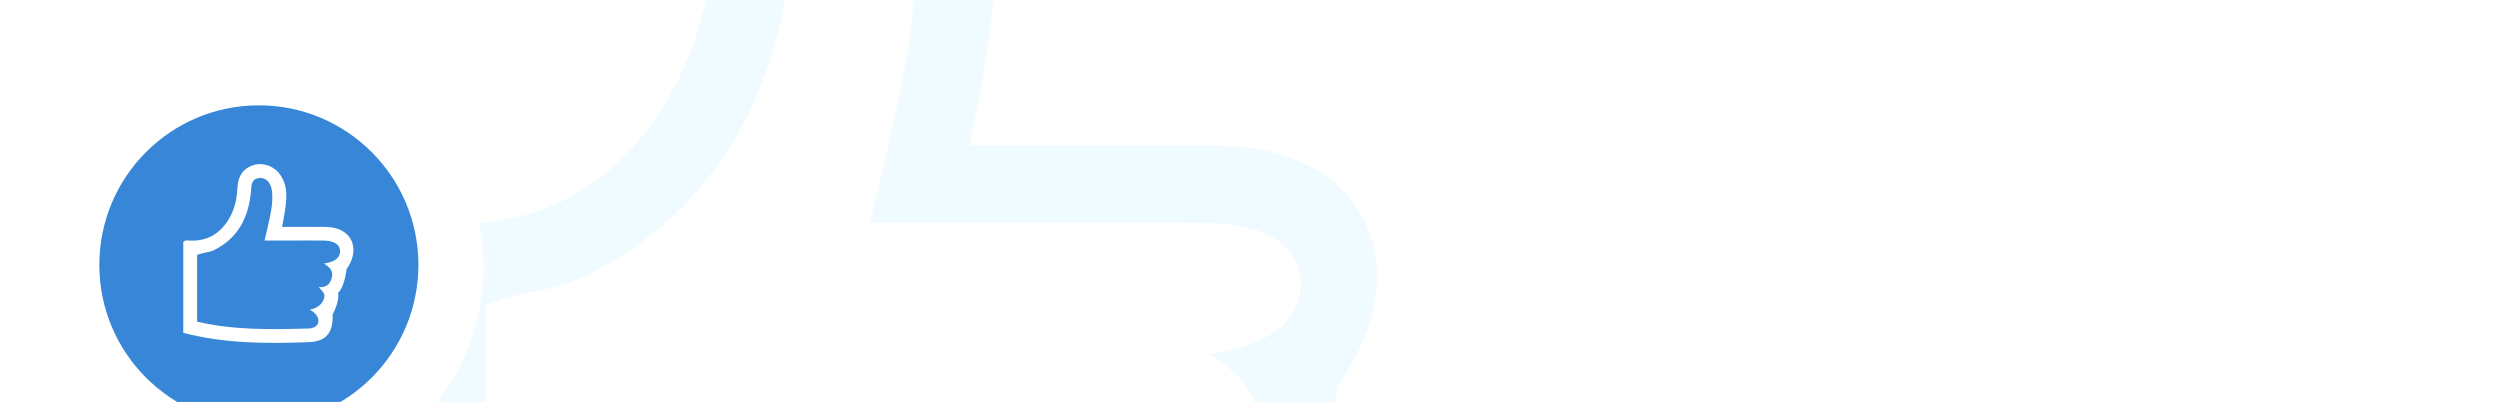 <svg width="367" height="59" viewBox="0 0 367 59" fill="none" xmlns="http://www.w3.org/2000/svg">

<g clip-path="url(#clip0)">
<path fill-rule="evenodd" clip-rule="evenodd" d="M177.495 51.913C186.851 50.632 191.384 46.805 190.889 40.885C190.462 35.794 185.585 32.838 177.056 32.743C168.286 32.645 159.514 32.717 150.741 32.716C143.291 32.715 135.839 32.716 127.717 32.716C128.76 28.346 129.555 25.18 130.265 21.996C132.479 12.08 135.018 2.177 134.038 -8.112C133.356 -15.276 129.154 -19.91 123.809 -19.522C116.422 -18.987 116.875 -13.439 116.375 -8.097C114.384 13.167 105.865 30.445 85.848 40.582C81.187 42.943 75.78 42.678 71.303 44.858V100.461C101.96 107.72 132.745 106.972 163.508 106.229C166.65 106.153 170.257 105.838 172.48 102.202C173.892 96.598 170.28 93.329 165.648 90.407C176.733 88.441 178.489 79.748 177.735 77.757C176.981 75.765 174.968 73.568 173.134 71.608C179.368 72.164 182.45 69.26 183.966 64.007C185.71 57.963 181.903 54.913 177.495 51.913M59.77 109.82V34.063C61.123 32.256 62.927 32.615 64.481 32.729C88.156 34.464 100.184 15.842 103.665 0.007C104.523 -3.889 104.862 -7.931 105.098 -11.926C105.649 -21.249 110.117 -27.639 118.158 -30.183C126.438 -32.801 135.459 -29.696 140.722 -22.328C147.863 -12.328 146.189 -1.241 144.536 9.802C144.015 13.279 143.234 16.716 142.352 21.33C152.096 21.33 161.416 21.297 170.736 21.344C174.996 21.364 179.309 21.154 183.51 21.715C201.7 24.14 207.732 40.804 196.311 56.724C196.073 60.121 193.63 73.199 189.205 76.328C190.772 81.205 186.21 92.067 184.651 94.618C185.487 111.141 177.637 117.104 164.94 117.585C129.928 118.914 94.886 118.917 59.77 109.82" fill="#F0FBFF"/>
<g filter="url(#filter0_d)">
<path fill-rule="evenodd" clip-rule="evenodd" d="M38 71C56.225 71 71 56.225 71 38C71 19.775 56.225 5 38 5C19.775 5 5 19.775 5 38C5 56.225 19.775 71 38 71Z" fill="white"/>
</g>
<path fill-rule="evenodd" clip-rule="evenodd" d="M38 62.302C50.934 62.302 61.419 51.817 61.419 38.883C61.419 25.949 50.934 15.463 38 15.463C25.066 15.463 14.581 25.949 14.581 38.883C14.581 51.817 25.066 62.302 38 62.302Z" fill="#3886D8"/>
<path fill-rule="evenodd" clip-rule="evenodd" d="M47.567 38.682C49.209 38.457 50.004 37.784 49.917 36.744C49.842 35.849 48.986 35.33 47.49 35.313C45.95 35.296 44.411 35.308 42.872 35.308C41.564 35.308 40.256 35.308 38.831 35.308C39.014 34.54 39.154 33.984 39.278 33.424C39.667 31.681 40.112 29.941 39.94 28.132C39.821 26.873 39.083 26.058 38.145 26.127C36.849 26.221 36.928 27.196 36.841 28.135C36.491 31.872 34.996 34.909 31.483 36.691C30.665 37.106 29.716 37.059 28.931 37.442V47.215C34.311 48.491 39.713 48.359 45.112 48.229C45.663 48.215 46.297 48.16 46.687 47.521C46.934 46.536 46.3 45.962 45.488 45.448C47.433 45.102 47.741 43.575 47.609 43.224C47.477 42.874 47.123 42.488 46.801 42.144C47.895 42.242 48.436 41.731 48.702 40.808C49.008 39.746 48.34 39.209 47.567 38.682M26.907 48.86V35.545C27.144 35.227 27.461 35.29 27.733 35.31C31.888 35.615 33.999 32.342 34.61 29.559C34.761 28.874 34.82 28.164 34.861 27.462C34.958 25.823 35.742 24.7 37.153 24.253C38.606 23.793 40.19 24.338 41.113 25.634C42.367 27.391 42.073 29.34 41.782 31.281C41.691 31.892 41.554 32.496 41.399 33.307C43.109 33.307 44.745 33.301 46.38 33.309C47.128 33.313 47.885 33.276 48.622 33.374C51.815 33.801 52.873 36.73 50.869 39.528C50.827 40.125 50.398 42.424 49.622 42.974C49.897 43.831 49.096 45.74 48.822 46.188C48.969 49.092 47.592 50.14 45.363 50.225C39.219 50.459 33.069 50.459 26.907 48.86" fill="white"/>
</g>
<defs>
<filter id="filter0_d" x="3" y="4" width="70" height="70" filterUnits="userSpaceOnUse" color-interpolation-filters="sRGB">
<feFlood flood-opacity="0" result="BackgroundImageFix"/>
<feColorMatrix in="SourceAlpha" type="matrix" values="0 0 0 0 0 0 0 0 0 0 0 0 0 0 0 0 0 0 127 0"/>
<feOffset dy="1"/>
<feGaussianBlur stdDeviation="1"/>
<feColorMatrix type="matrix" values="0 0 0 0 0 0 0 0 0 0 0 0 0 0 0 0 0 0 0.06 0"/>
<feBlend mode="normal" in2="BackgroundImageFix" result="effect1_dropShadow"/>
<feBlend mode="normal" in="SourceGraphic" in2="effect1_dropShadow" result="shape"/>
</filter>
<clipPath id="clip0">
<rect width="367" height="129" fill="white"/>
</clipPath>
</defs>
</svg>

